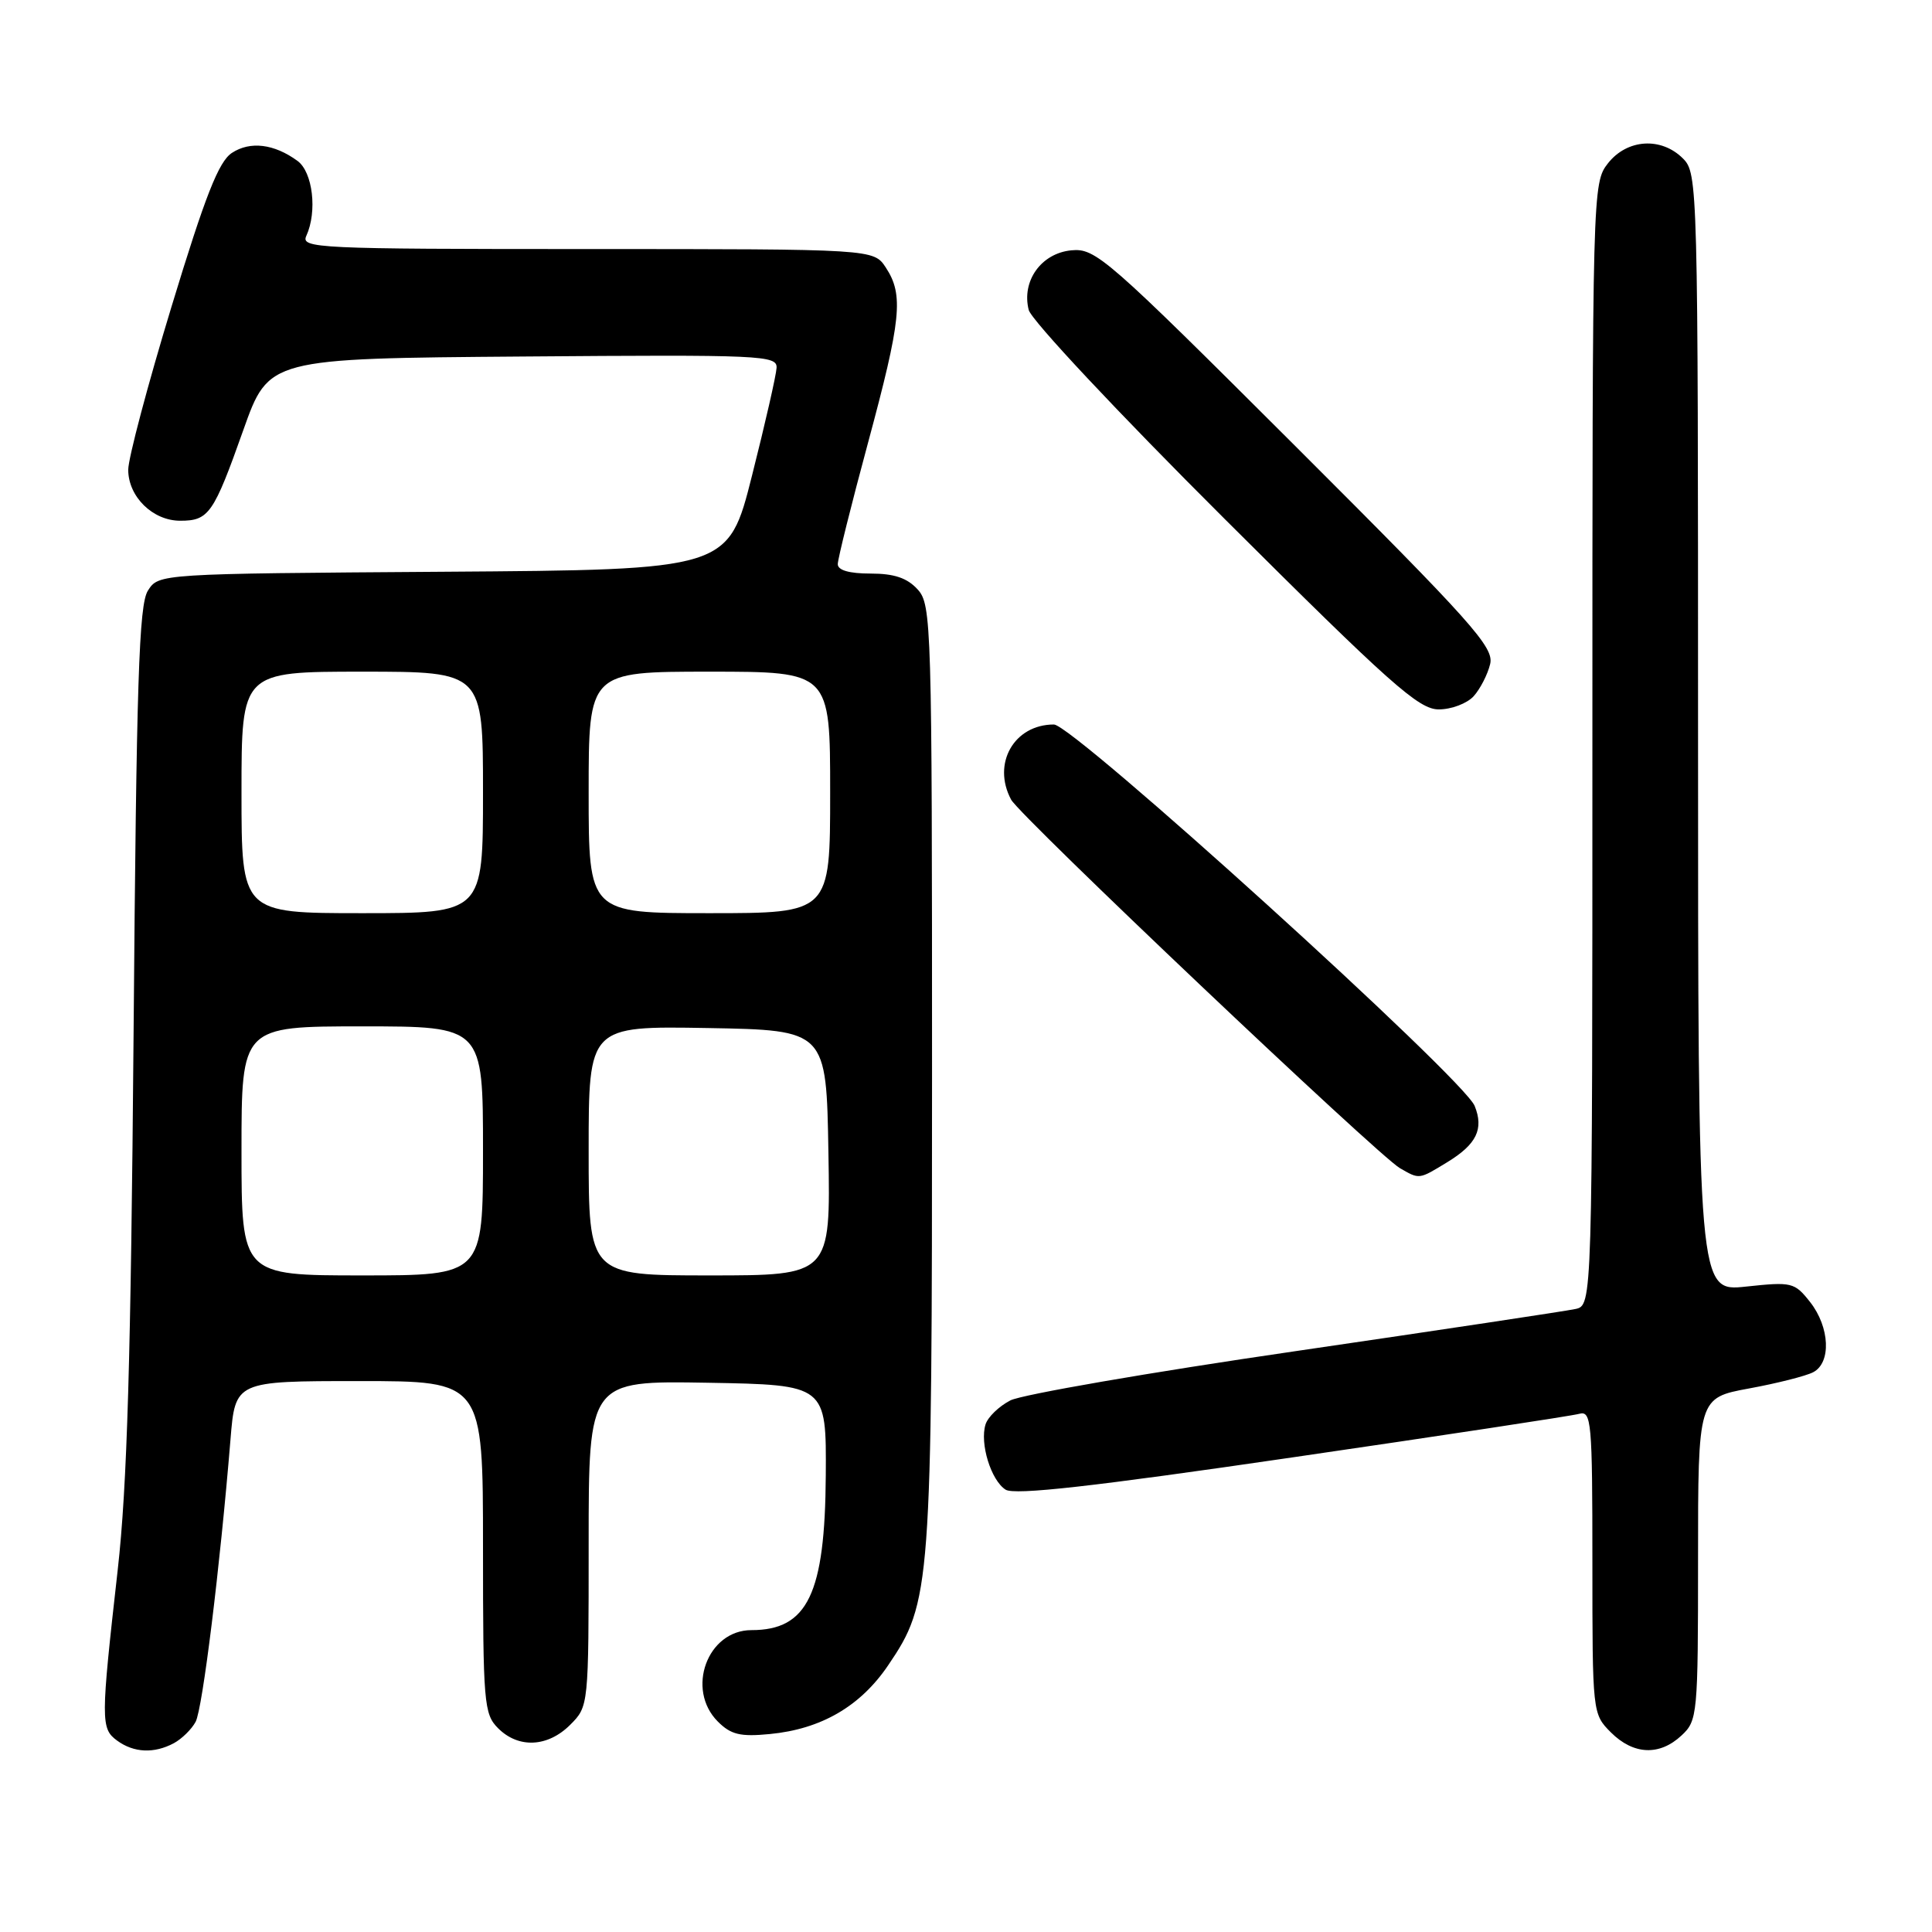 <?xml version="1.0" encoding="UTF-8" standalone="no"?>
<!DOCTYPE svg PUBLIC "-//W3C//DTD SVG 1.1//EN" "http://www.w3.org/Graphics/SVG/1.1/DTD/svg11.dtd" >
<svg xmlns="http://www.w3.org/2000/svg" xmlns:xlink="http://www.w3.org/1999/xlink" version="1.1" viewBox="0 0 256 256">
 <g >
 <path fill="currentColor"
d=" M 23.04 230.98 C 24.09 230.41 25.39 229.14 25.92 228.15 C 26.84 226.44 29.15 207.71 30.54 190.75 C 31.17 183.00 31.17 183.00 47.59 183.00 C 64.00 183.00 64.00 183.00 64.00 205.00 C 64.00 225.67 64.12 227.12 66.00 229.00 C 68.70 231.70 72.57 231.52 75.55 228.55 C 78.00 226.09 78.00 226.09 78.00 204.52 C 78.00 182.95 78.00 182.95 93.75 183.22 C 109.50 183.50 109.50 183.50 109.42 195.50 C 109.32 211.20 107.02 216.00 99.57 216.00 C 93.73 216.00 90.85 223.85 95.12 228.12 C 96.85 229.85 98.10 230.15 102.00 229.77 C 108.80 229.12 114.00 226.10 117.68 220.67 C 123.37 212.28 123.50 210.55 123.50 142.36 C 123.50 82.65 123.43 80.13 121.60 78.11 C 120.21 76.58 118.49 76.00 115.35 76.00 C 112.53 76.00 111.00 75.56 111.01 74.75 C 111.01 74.06 112.81 66.84 115.01 58.70 C 119.43 42.31 119.76 39.08 117.38 35.46 C 115.77 33.00 115.77 33.00 77.78 33.00 C 41.96 33.00 39.83 32.90 40.59 31.25 C 42.06 28.04 41.45 22.80 39.42 21.32 C 36.33 19.06 33.15 18.67 30.73 20.26 C 28.98 21.40 27.20 25.92 22.73 40.62 C 19.57 51.00 16.99 60.74 16.99 62.25 C 17.00 65.82 20.24 69.00 23.88 69.00 C 27.67 69.00 28.30 68.10 32.25 56.96 C 35.61 47.50 35.61 47.50 69.31 47.24 C 100.96 46.99 102.99 47.08 102.90 48.74 C 102.85 49.71 101.39 56.12 99.65 63.00 C 96.50 75.50 96.50 75.50 58.77 75.76 C 21.03 76.02 21.03 76.02 19.60 78.26 C 18.41 80.11 18.08 90.22 17.70 137.00 C 17.34 180.16 16.85 196.92 15.60 208.00 C 13.34 228.04 13.34 229.04 15.52 230.64 C 17.74 232.26 20.42 232.38 23.04 230.98 Z  M 222.81 229.96 C 224.93 227.99 225.00 227.25 225.00 206.57 C 225.00 185.23 225.00 185.23 231.75 183.98 C 235.46 183.30 239.29 182.33 240.25 181.83 C 242.67 180.58 242.47 175.87 239.85 172.53 C 237.78 169.91 237.44 169.83 231.35 170.48 C 225.00 171.16 225.00 171.16 225.00 97.08 C 225.00 24.33 224.96 22.96 223.00 21.00 C 220.12 18.12 215.61 18.41 213.07 21.63 C 211.02 24.25 211.00 24.92 211.00 98.62 C 211.00 172.96 211.00 172.96 208.75 173.45 C 207.51 173.72 190.78 176.24 171.56 179.05 C 152.34 181.85 135.38 184.79 133.88 185.56 C 132.37 186.34 130.89 187.77 130.59 188.74 C 129.80 191.25 131.31 196.16 133.25 197.39 C 134.45 198.14 144.80 196.98 171.20 193.12 C 191.16 190.21 208.29 187.61 209.25 187.34 C 210.87 186.90 211.00 188.31 211.00 206.98 C 211.00 227.00 211.01 227.10 213.45 229.55 C 216.44 232.53 219.89 232.69 222.81 229.96 Z  M 191.78 153.99 C 195.65 151.63 196.64 149.60 195.40 146.54 C 193.92 142.88 142.20 96.00 139.65 96.00 C 134.37 96.00 131.42 101.18 133.98 105.96 C 135.14 108.14 182.61 153.13 185.50 154.79 C 188.11 156.29 187.98 156.31 191.78 153.99 Z  M 195.27 92.25 C 196.13 91.29 197.12 89.38 197.45 88.00 C 198.00 85.78 195.15 82.59 171.70 59.17 C 146.57 34.09 145.18 32.86 141.95 33.17 C 137.96 33.56 135.34 37.24 136.31 41.07 C 136.65 42.42 148.16 54.70 162.26 68.75 C 184.27 90.69 187.99 94.00 190.64 94.00 C 192.32 94.00 194.40 93.21 195.27 92.25 Z  M 32.00 152.50 C 32.00 136.00 32.00 136.00 48.00 136.00 C 64.00 136.00 64.00 136.00 64.00 152.50 C 64.00 169.00 64.00 169.00 48.00 169.00 C 32.00 169.00 32.00 169.00 32.00 152.50 Z  M 78.00 152.47 C 78.00 135.95 78.00 135.95 93.75 136.22 C 109.50 136.50 109.50 136.50 109.77 152.75 C 110.05 169.00 110.05 169.00 94.02 169.00 C 78.00 169.00 78.00 169.00 78.00 152.47 Z  M 32.00 105.00 C 32.00 89.00 32.00 89.00 48.00 89.00 C 64.00 89.00 64.00 89.00 64.00 105.00 C 64.00 121.00 64.00 121.00 48.00 121.00 C 32.00 121.00 32.00 121.00 32.00 105.00 Z  M 78.00 105.00 C 78.00 89.00 78.00 89.00 94.00 89.00 C 110.00 89.00 110.00 89.00 110.00 105.00 C 110.00 121.00 110.00 121.00 94.00 121.00 C 78.00 121.00 78.00 121.00 78.00 105.00 Z "/>
</g>
</svg>
